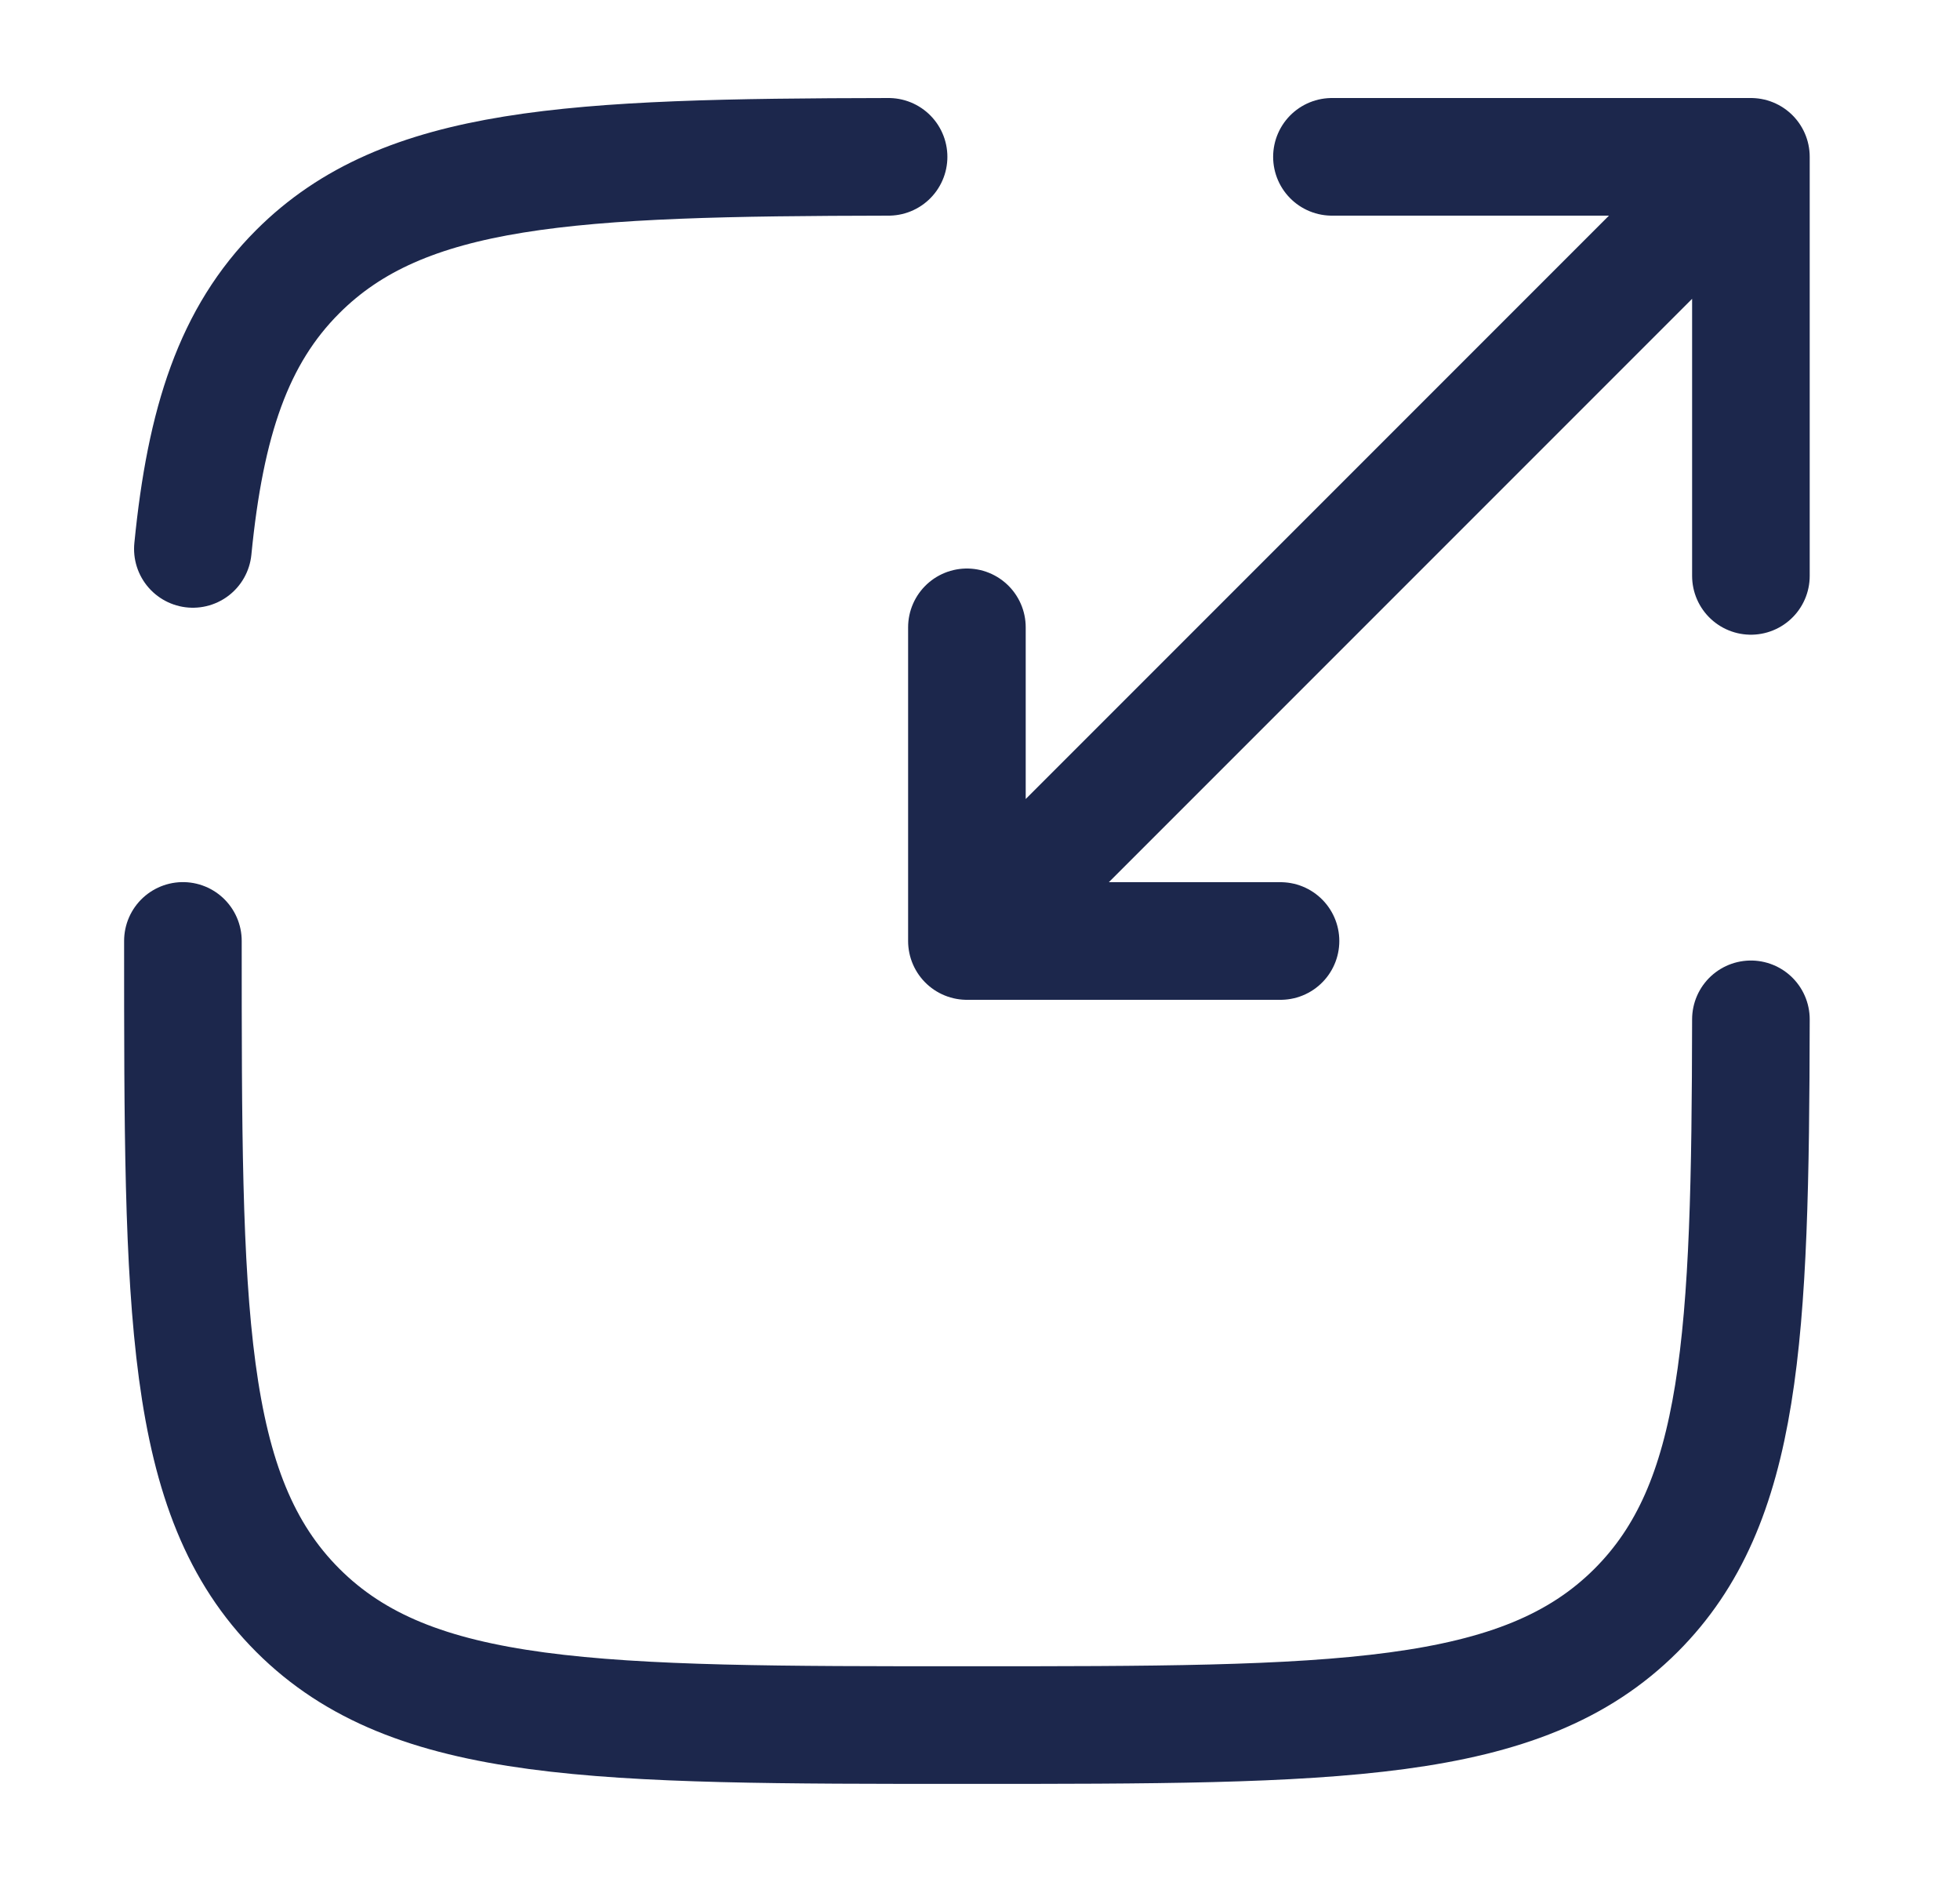 <svg width="25" height="24" viewBox="0 0 25 24" fill="none" xmlns="http://www.w3.org/2000/svg">
<path d="M2.333 11.999C2.333 16.713 2.333 19.07 3.798 20.535C5.262 21.999 7.619 21.999 12.334 21.999C17.047 21.999 19.405 21.999 20.869 20.535C22.226 19.178 22.326 17.055 22.333 12.999M11.334 2C7.278 2.007 5.155 2.107 3.798 3.464C2.981 4.28 2.62 5.375 2.46 7" stroke="#1C274C" stroke-width="1.5" stroke-linecap="round"/>
<path d="M13.333 11L22.333 2M22.333 2H16.989M22.333 2V7.344M21.333 3L12.333 12M12.333 12H16.333M12.333 12V8" stroke="#1C274C" stroke-width="1.5" stroke-linecap="round" stroke-linejoin="round"/>
</svg>
